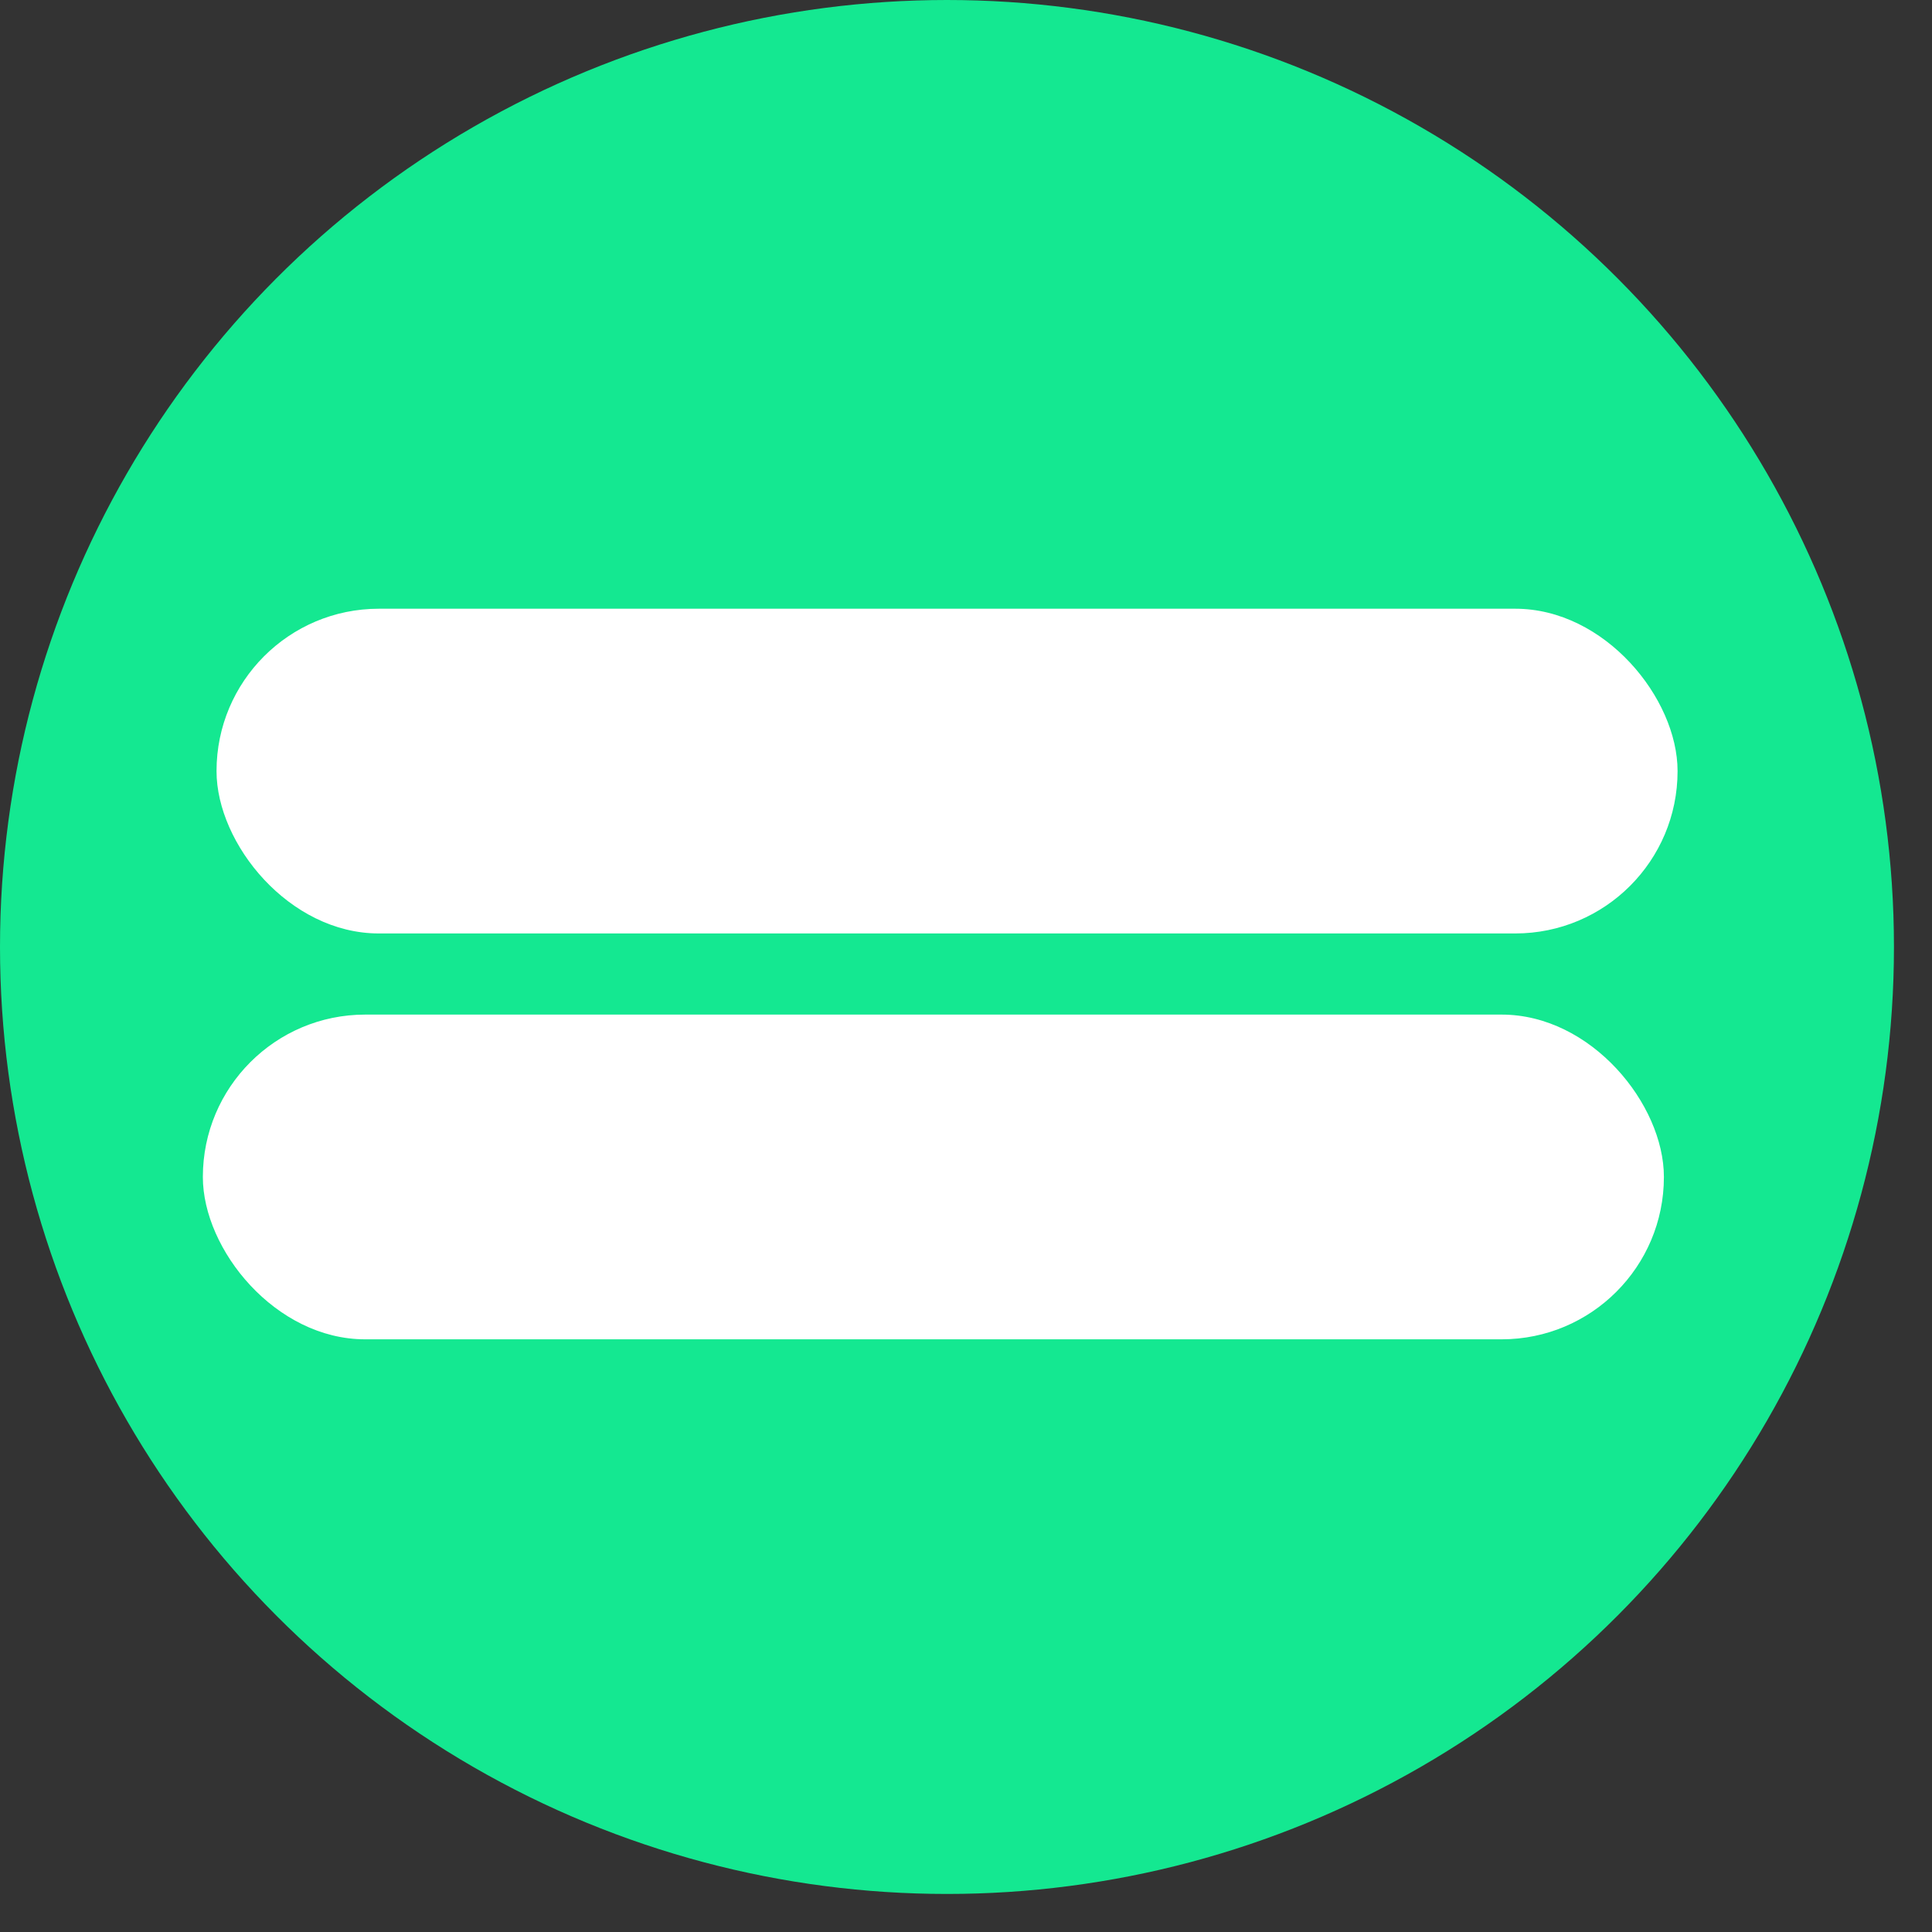 <svg width="13" height="13" viewBox="0 0 13 13" fill="none" xmlns="http://www.w3.org/2000/svg">
<rect x="0" y="0" width="13" height="13" fill="#333333" stroke="none"/>
<circle cx="6.372" cy="6.372" r="6.372" fill="#14E891"/>
<rect x="1.457" y="4.096" width="9.831" height="2.185" rx="1.092" fill="white"/>
<rect x="1.365" y="6.827" width="9.831" height="2.185" rx="1.092" fill="white"/>
</svg>
